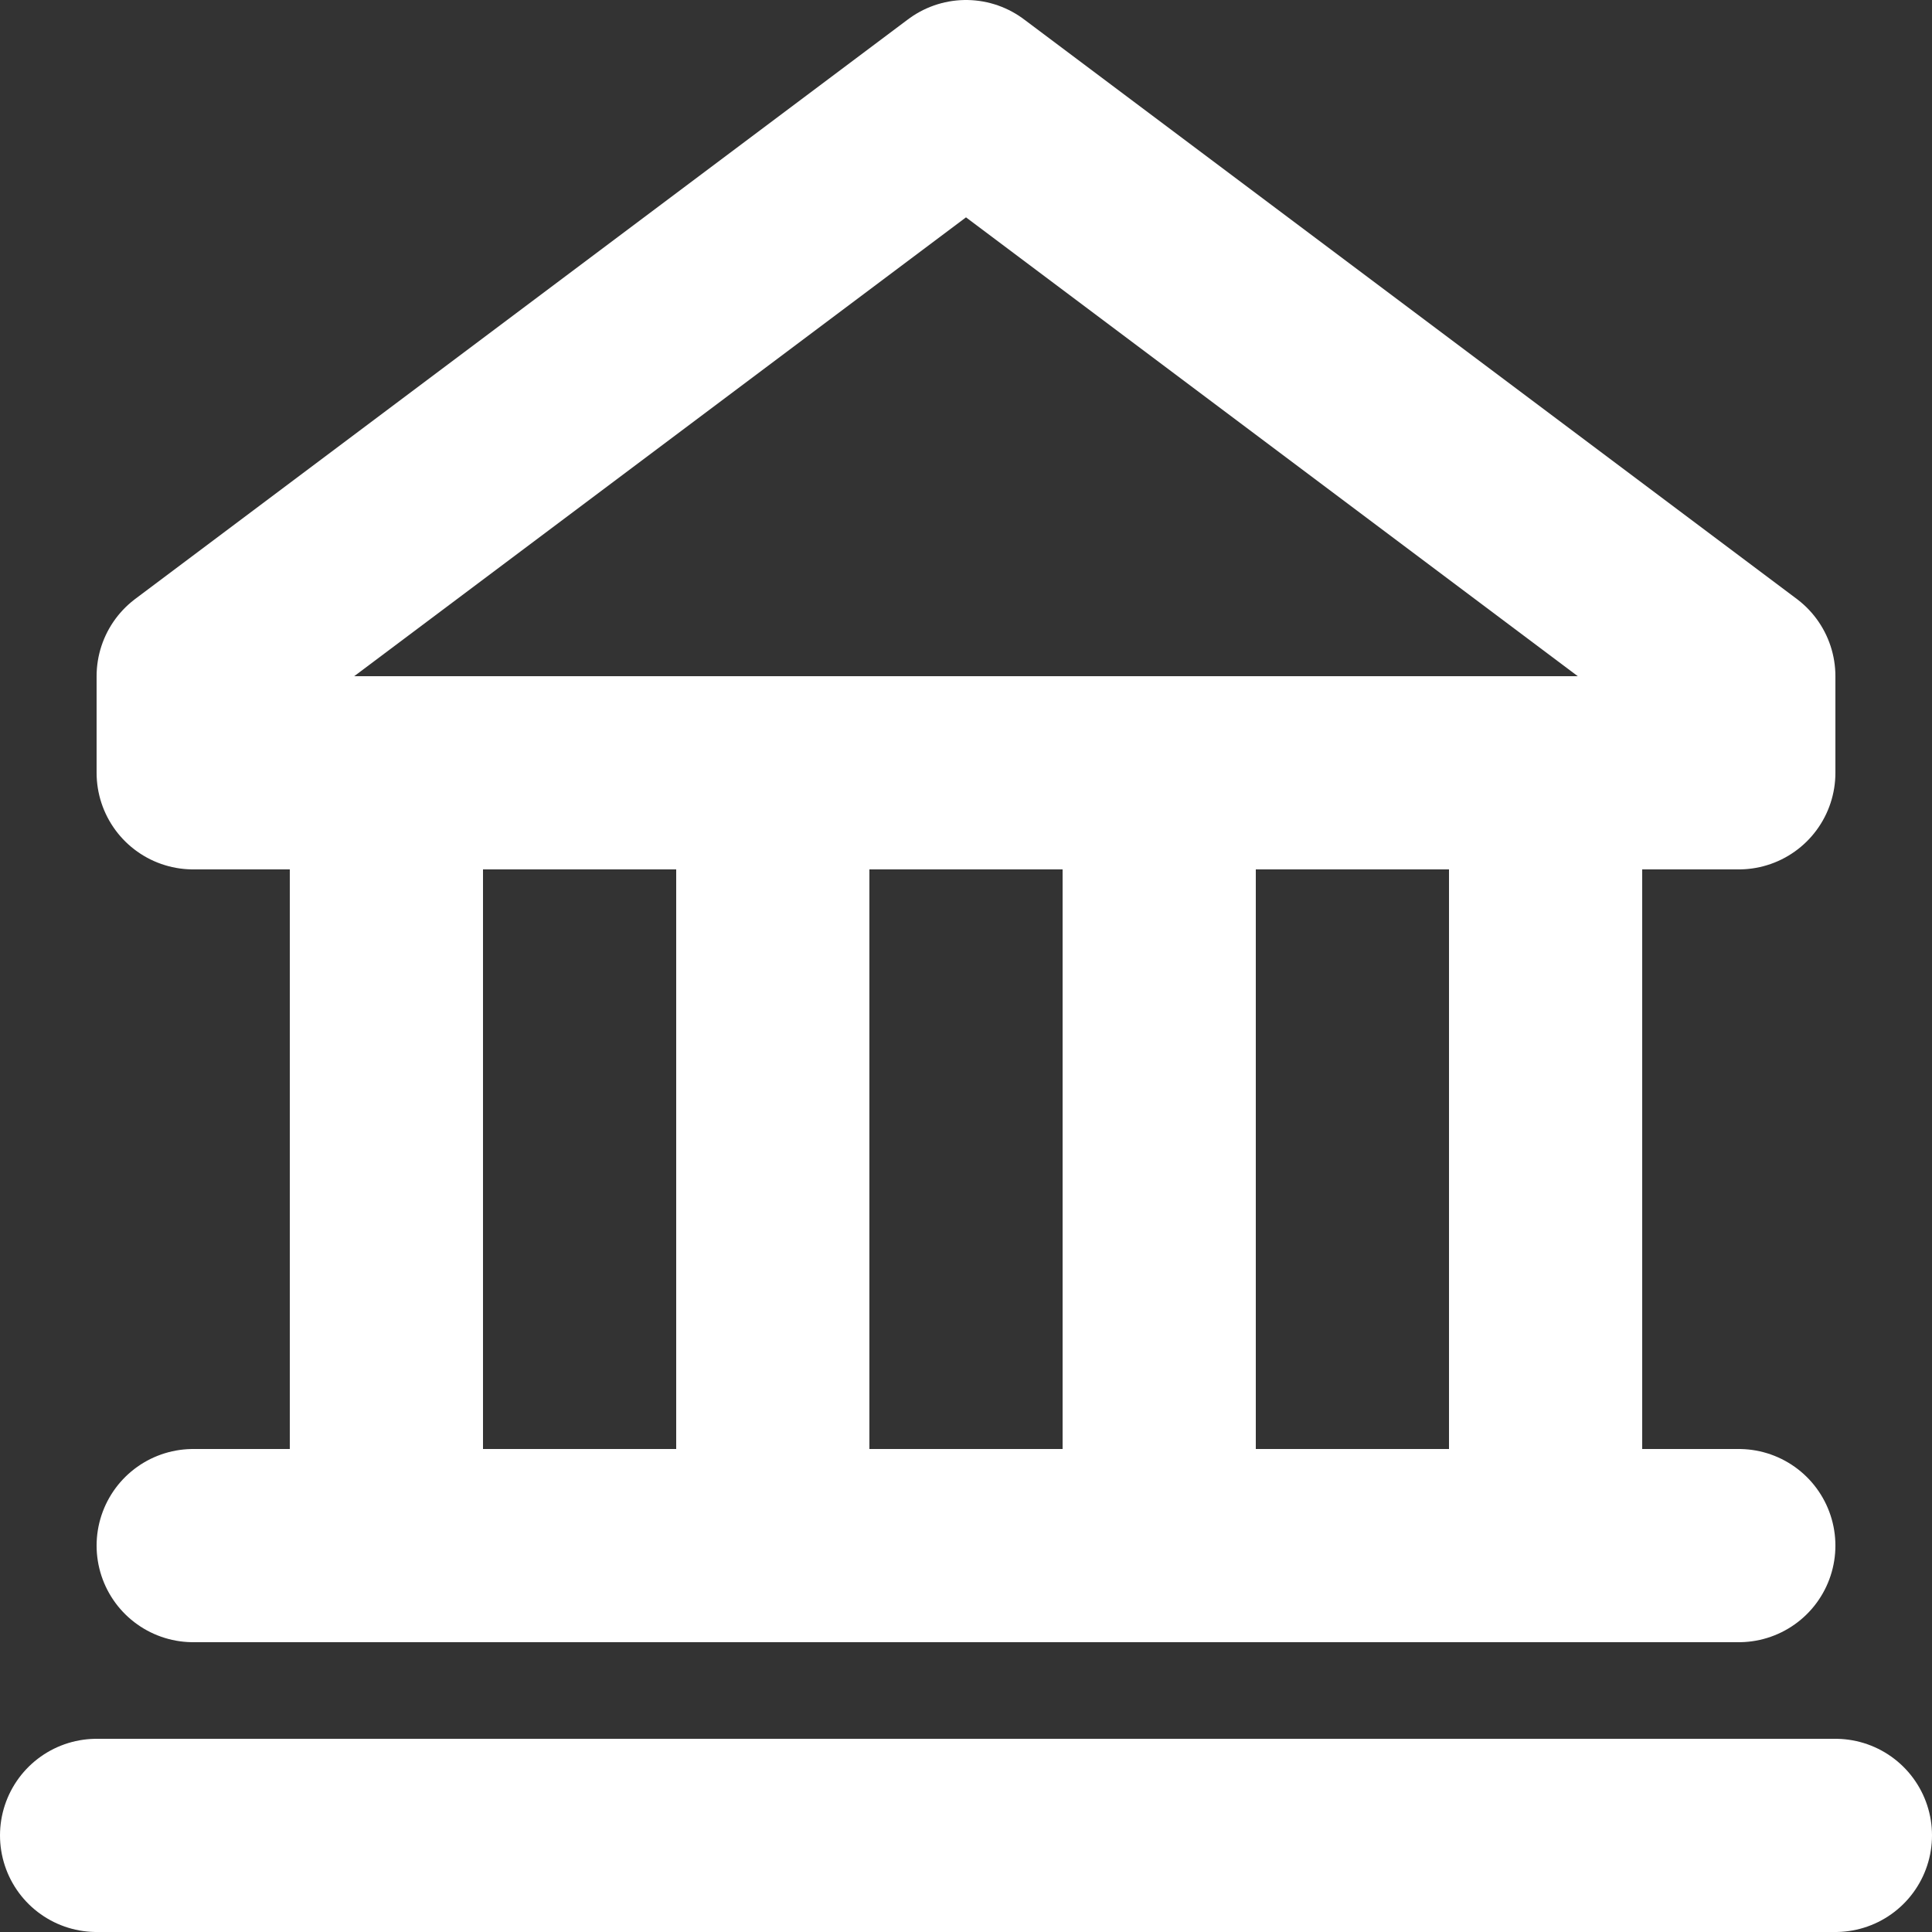 <svg class="w-6 h-6 text-gray-800 dark:text-white" aria-hidden="true" xmlns="http://www.w3.org/2000/svg" fill="none" viewBox="0 0 20 20">
    <rect x="0" y="0" width="20" height="20" fill="#333333" stroke="none"/>
    <path stroke="white" stroke-linecap="round" stroke-linejoin="round" stroke-width="2" d="M4 15V9m4 6V9m4 6V9m4 6V9M2 16h16M1 19h18M2 7v1h16V7l-8-6-8 6Z"/>
  </svg>